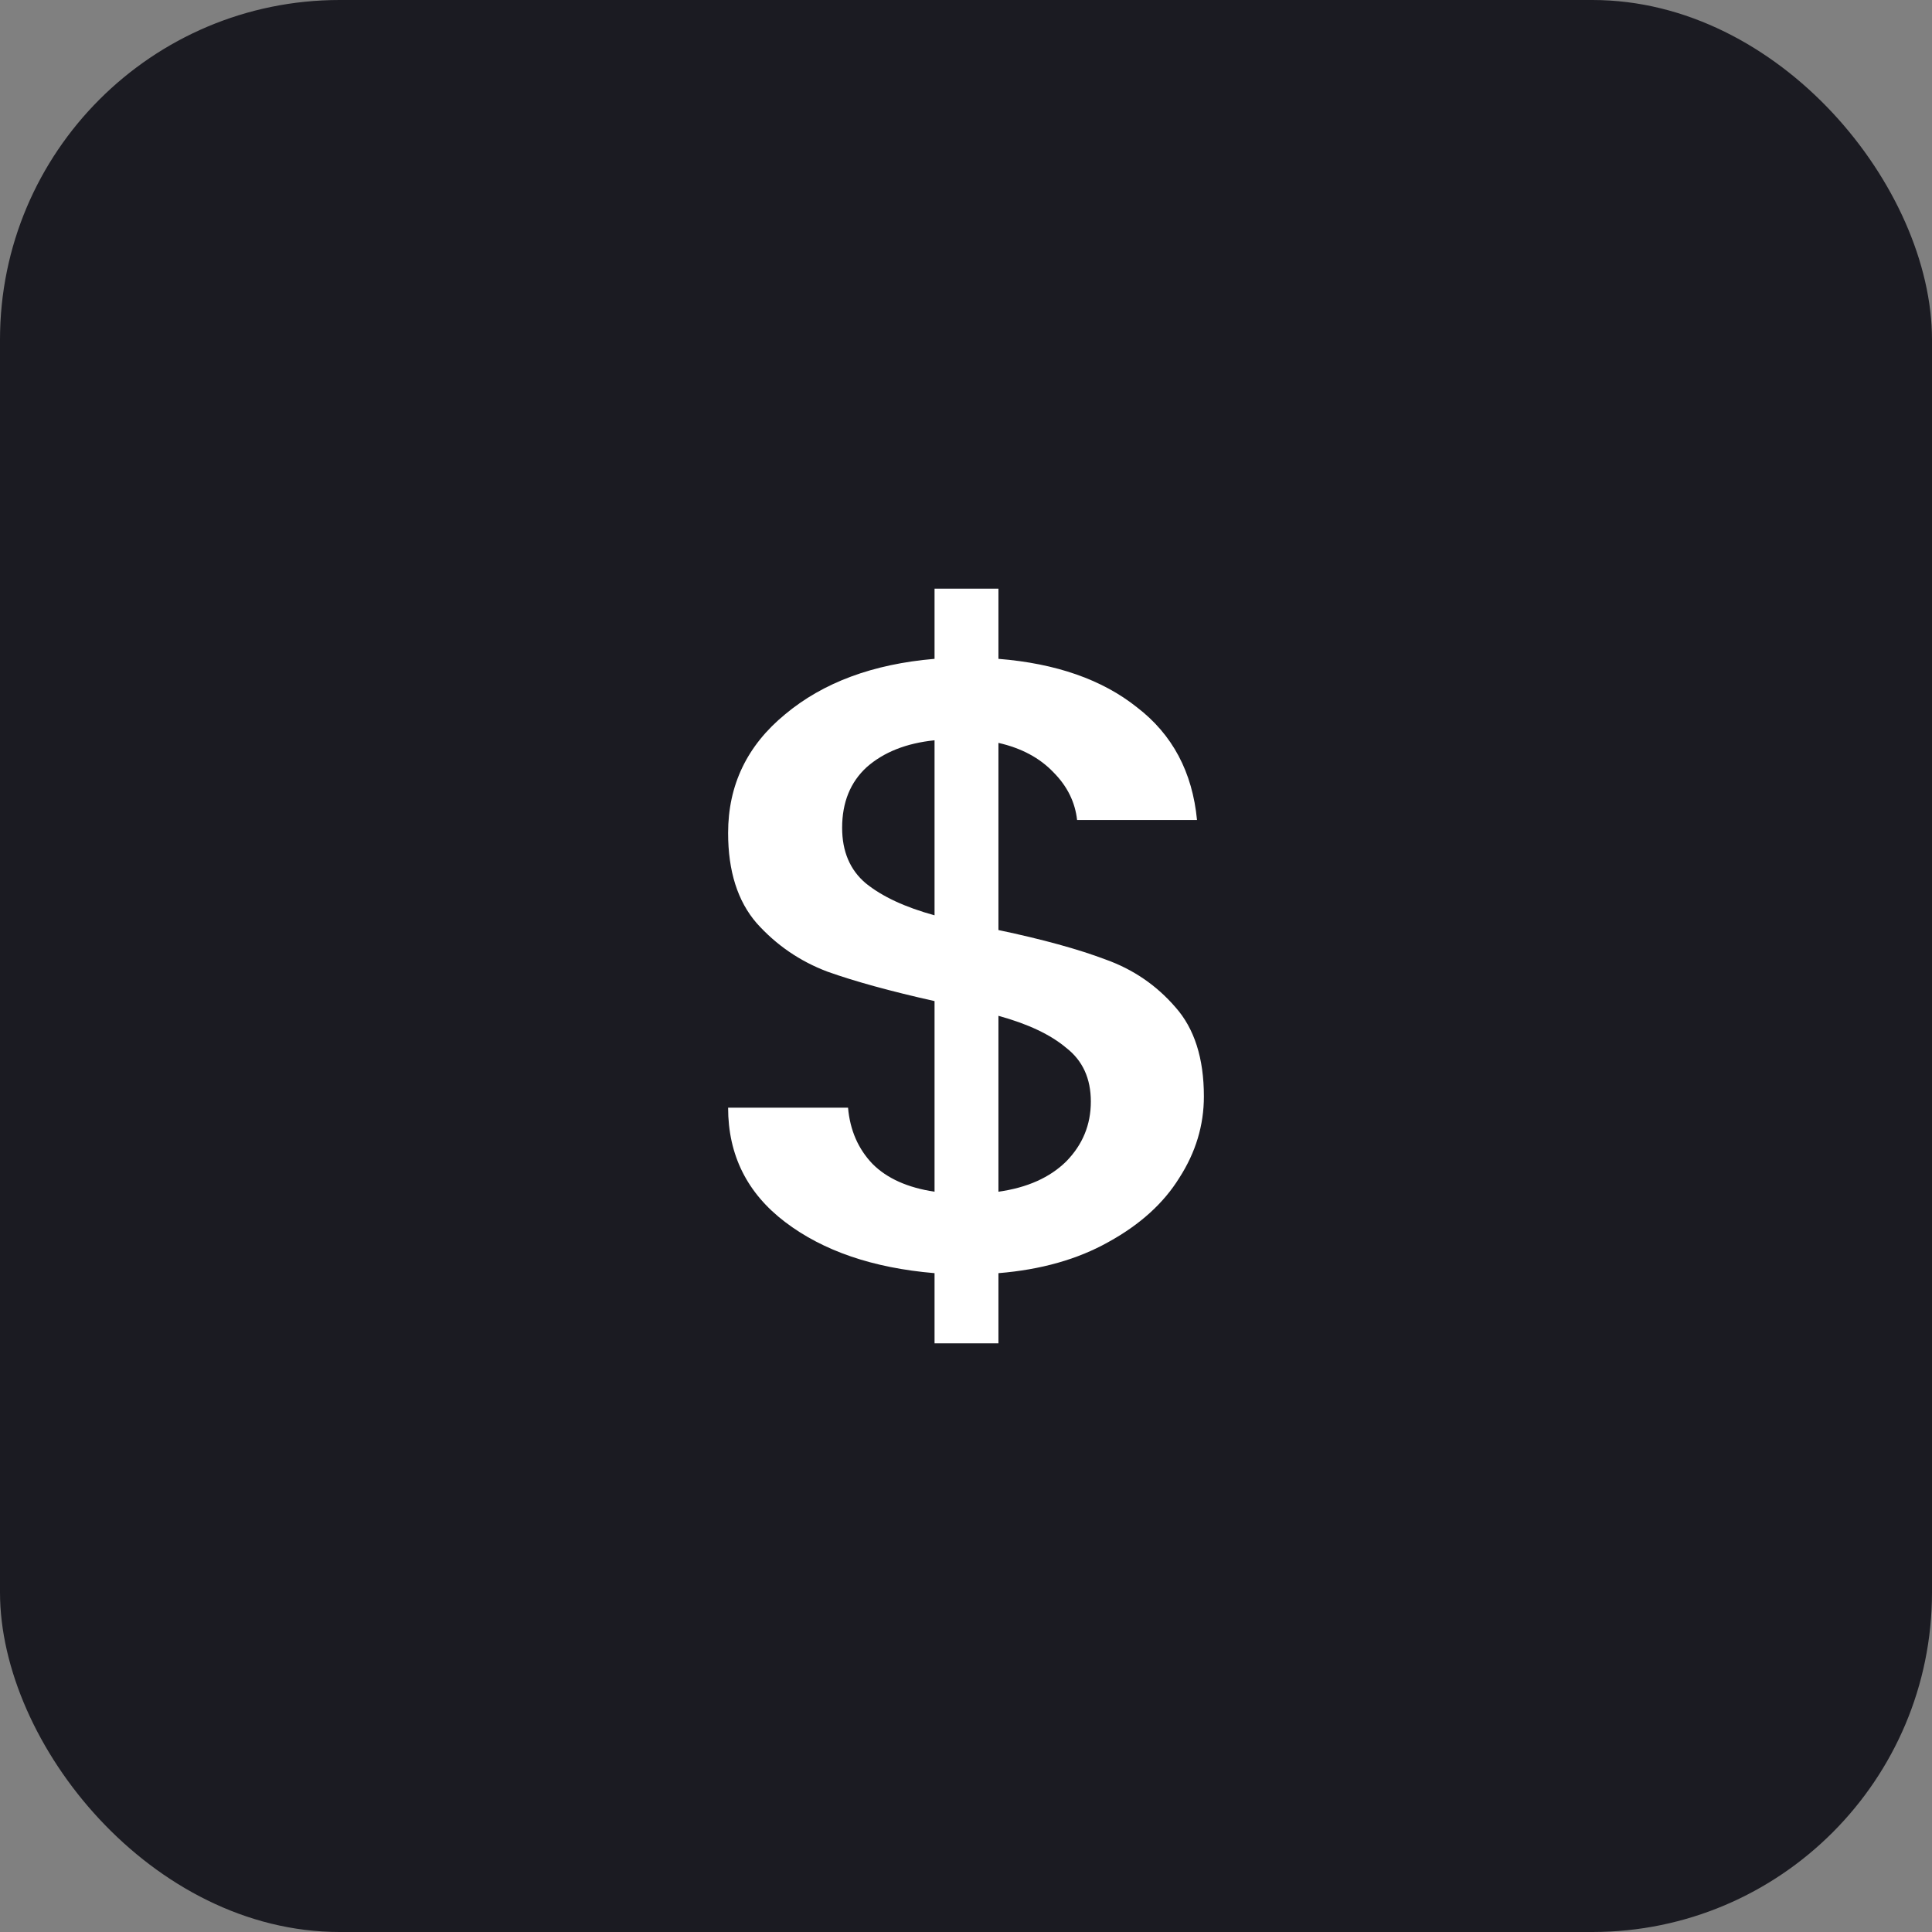 <svg width="512" height="512" viewBox="0 0 512 512" fill="none" xmlns="http://www.w3.org/2000/svg">
<rect x="0" y="0" width="512" height="512" fill="#808080" stroke="none"/>
<rect width="512" height="512" rx="90" fill="#1B1B22"/>
<path d="M319.043 290.558C319.043 298.212 316.873 305.407 312.53 312.142C308.363 318.878 302.111 324.542 293.773 329.134C285.61 333.727 275.885 336.482 264.597 337.401V356H247.665V337.401C231.337 336.023 218.141 331.507 208.067 323.853C197.993 316.199 192.957 306.096 192.957 293.543H224.74C225.261 299.513 227.431 304.488 231.25 308.468C235.073 312.295 240.544 314.745 247.665 315.816V265.3C236.028 262.697 226.562 260.095 219.269 257.493C211.972 254.737 205.721 250.451 200.512 244.634C195.475 238.817 192.957 230.856 192.957 220.753C192.957 208.047 197.993 197.561 208.067 189.295C218.141 180.876 231.337 175.977 247.665 174.599V156H264.597V174.599C279.88 175.824 292.124 180.11 301.328 187.458C310.709 194.653 316.004 204.603 317.219 217.309H285.438C284.917 212.563 282.833 208.354 279.187 204.68C275.537 200.853 270.676 198.25 264.597 196.873V246.471C276.234 248.92 285.697 251.522 292.993 254.278C300.286 256.88 306.451 261.09 311.488 266.907C316.525 272.571 319.043 280.455 319.043 290.558ZM223.174 219.375C223.174 225.652 225.261 230.55 229.429 234.071C233.769 237.592 239.848 240.424 247.665 242.567V196.184C240.196 196.949 234.204 199.322 229.688 203.302C225.348 207.282 223.174 212.64 223.174 219.375ZM264.597 315.816C272.239 314.745 278.231 312.066 282.571 307.78C286.915 303.34 289.085 298.059 289.085 291.936C289.085 285.812 286.915 281.067 282.571 277.699C278.404 274.178 272.411 271.346 264.597 269.203V315.816Z" fill="white"/>
</svg>
